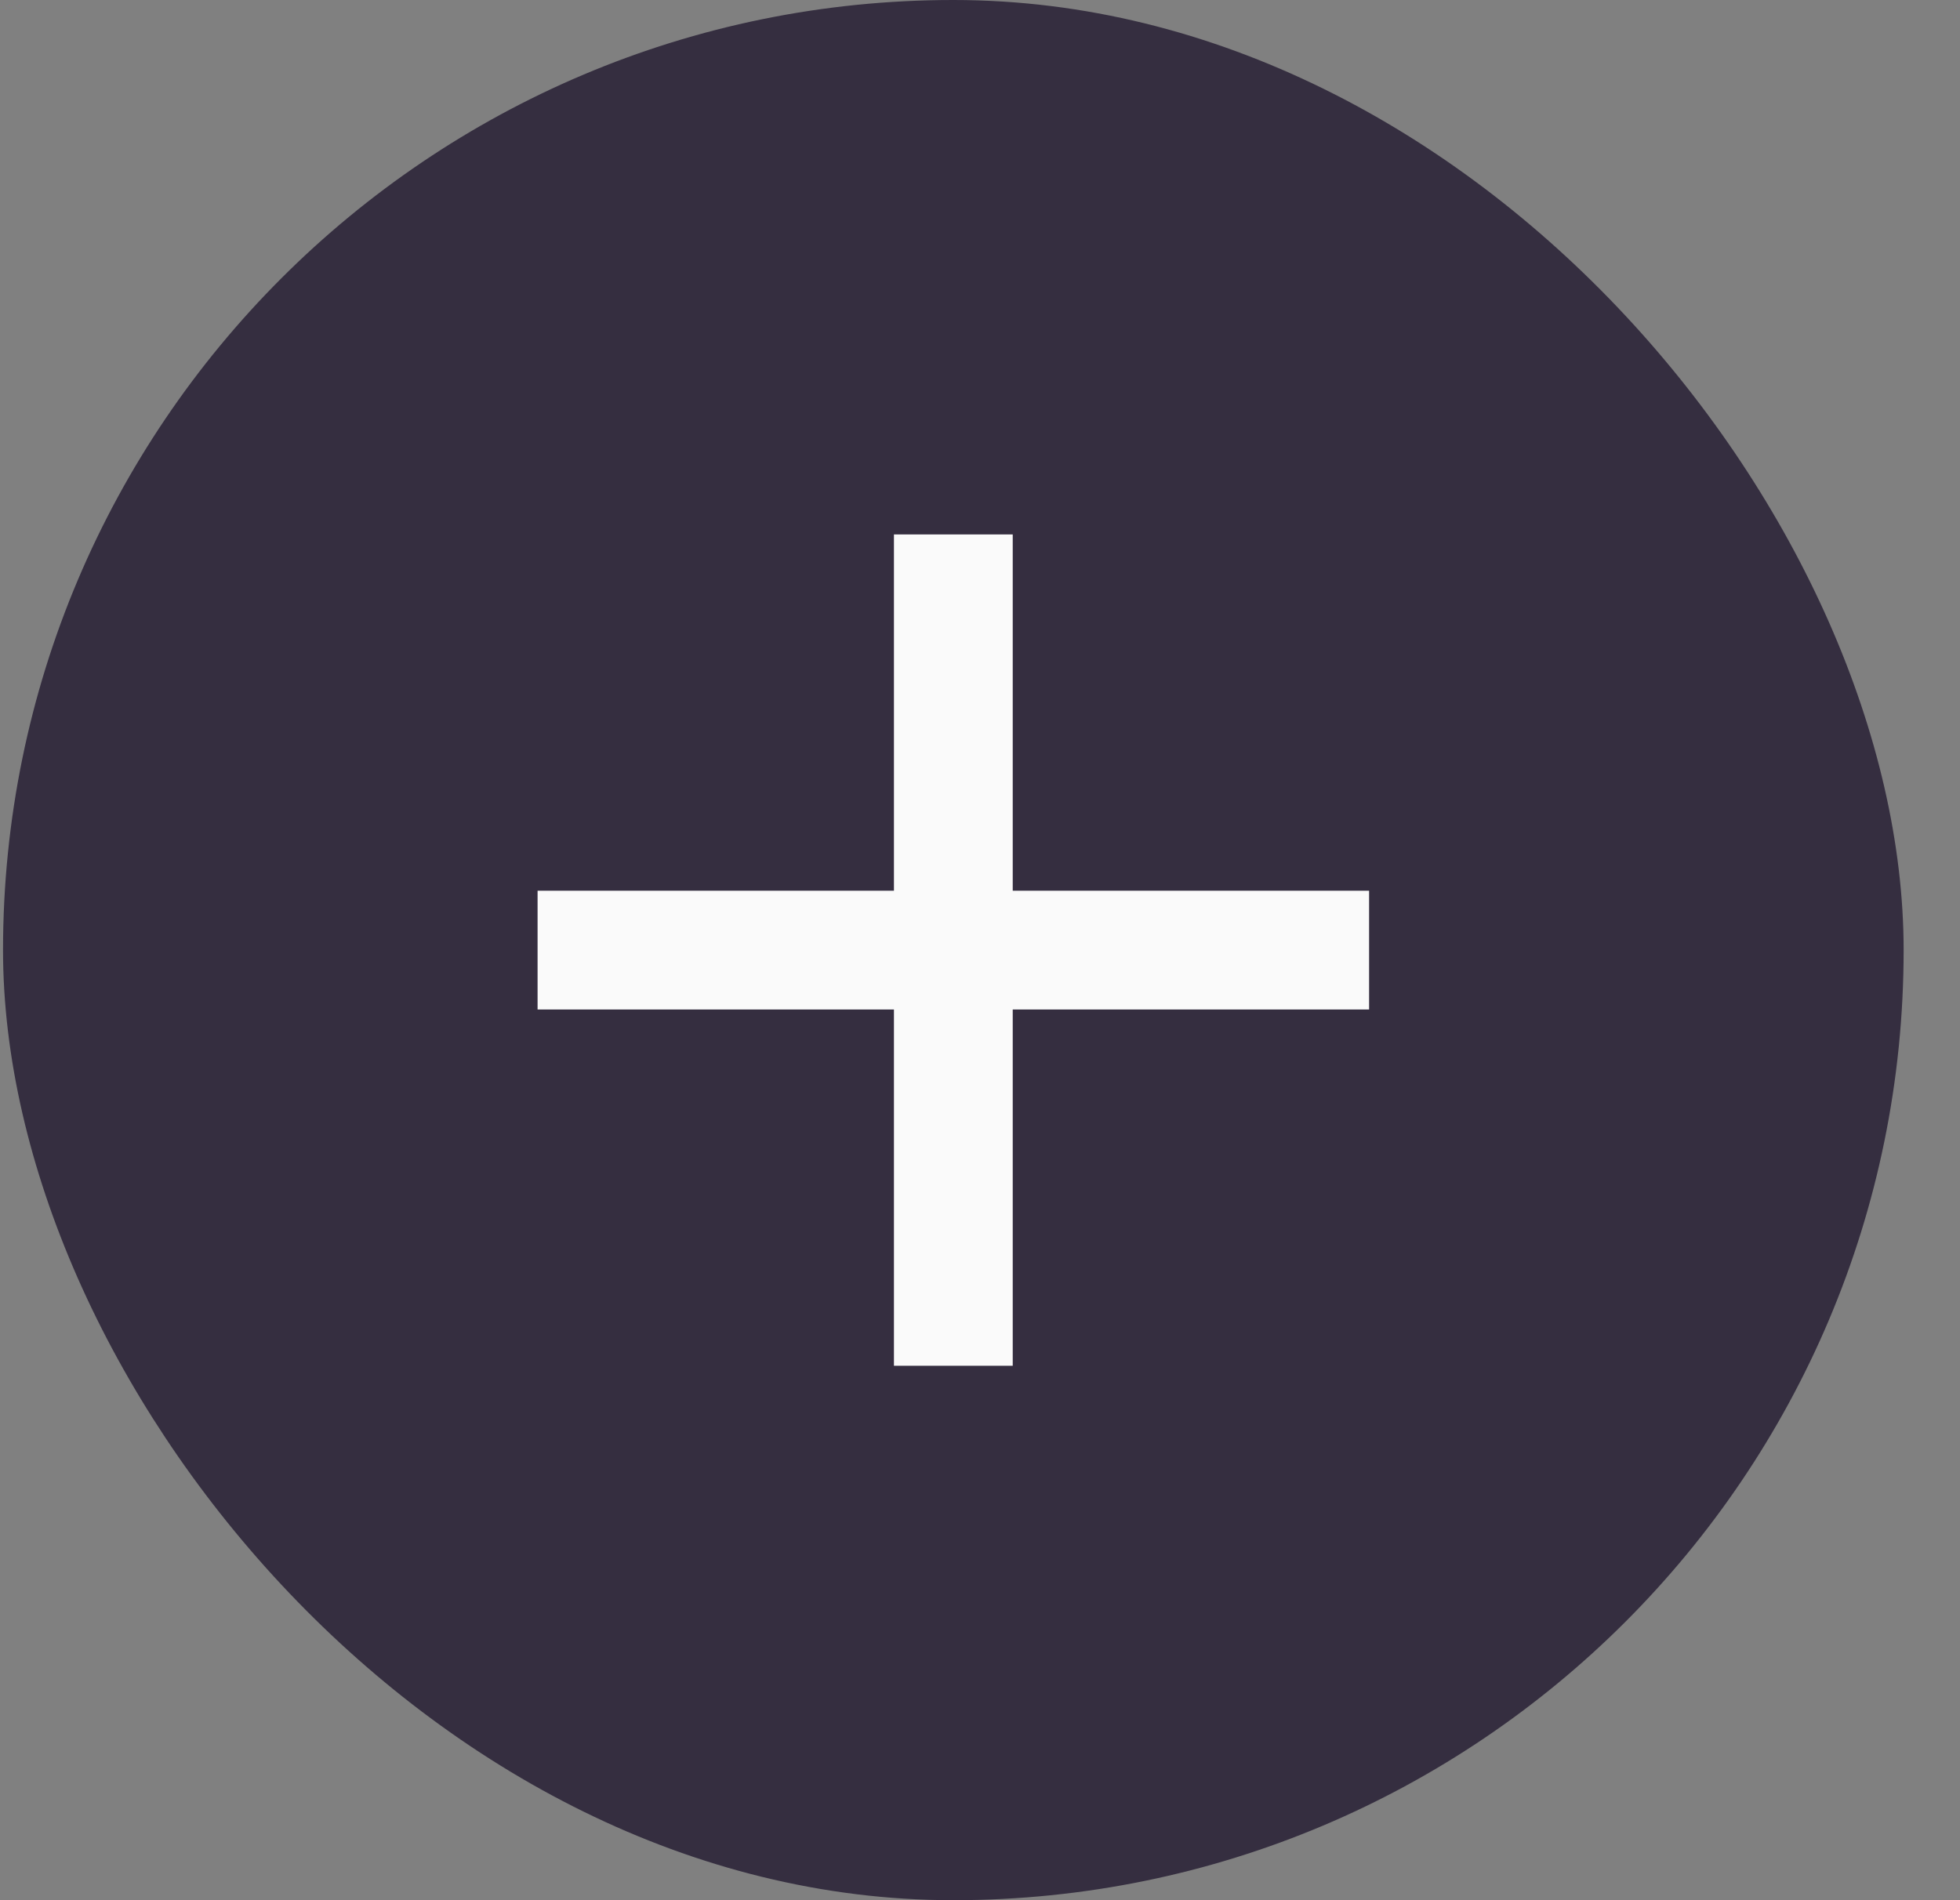 <svg width="33" height="32" viewBox="0 0 33 32" fill="none" xmlns="http://www.w3.org/2000/svg">
<rect x="0" y="0" width="33" height="32" fill="#808080" stroke="none"/>
<rect x="0.051" width="32" height="32" rx="16" fill="#352E40"/>
<g clip-path="url(#clip0_0_1142)">
<path d="M23.051 17H17.051V23H15.051V17H9.051V15H15.051V9H17.051V15H23.051V17Z" fill="#FAFAFA"/>
</g>
<defs>
<clipPath id="clip0_0_1142">
<rect width="24" height="24" fill="white" transform="translate(4.051 4)"/>
</clipPath>
</defs>
</svg>
